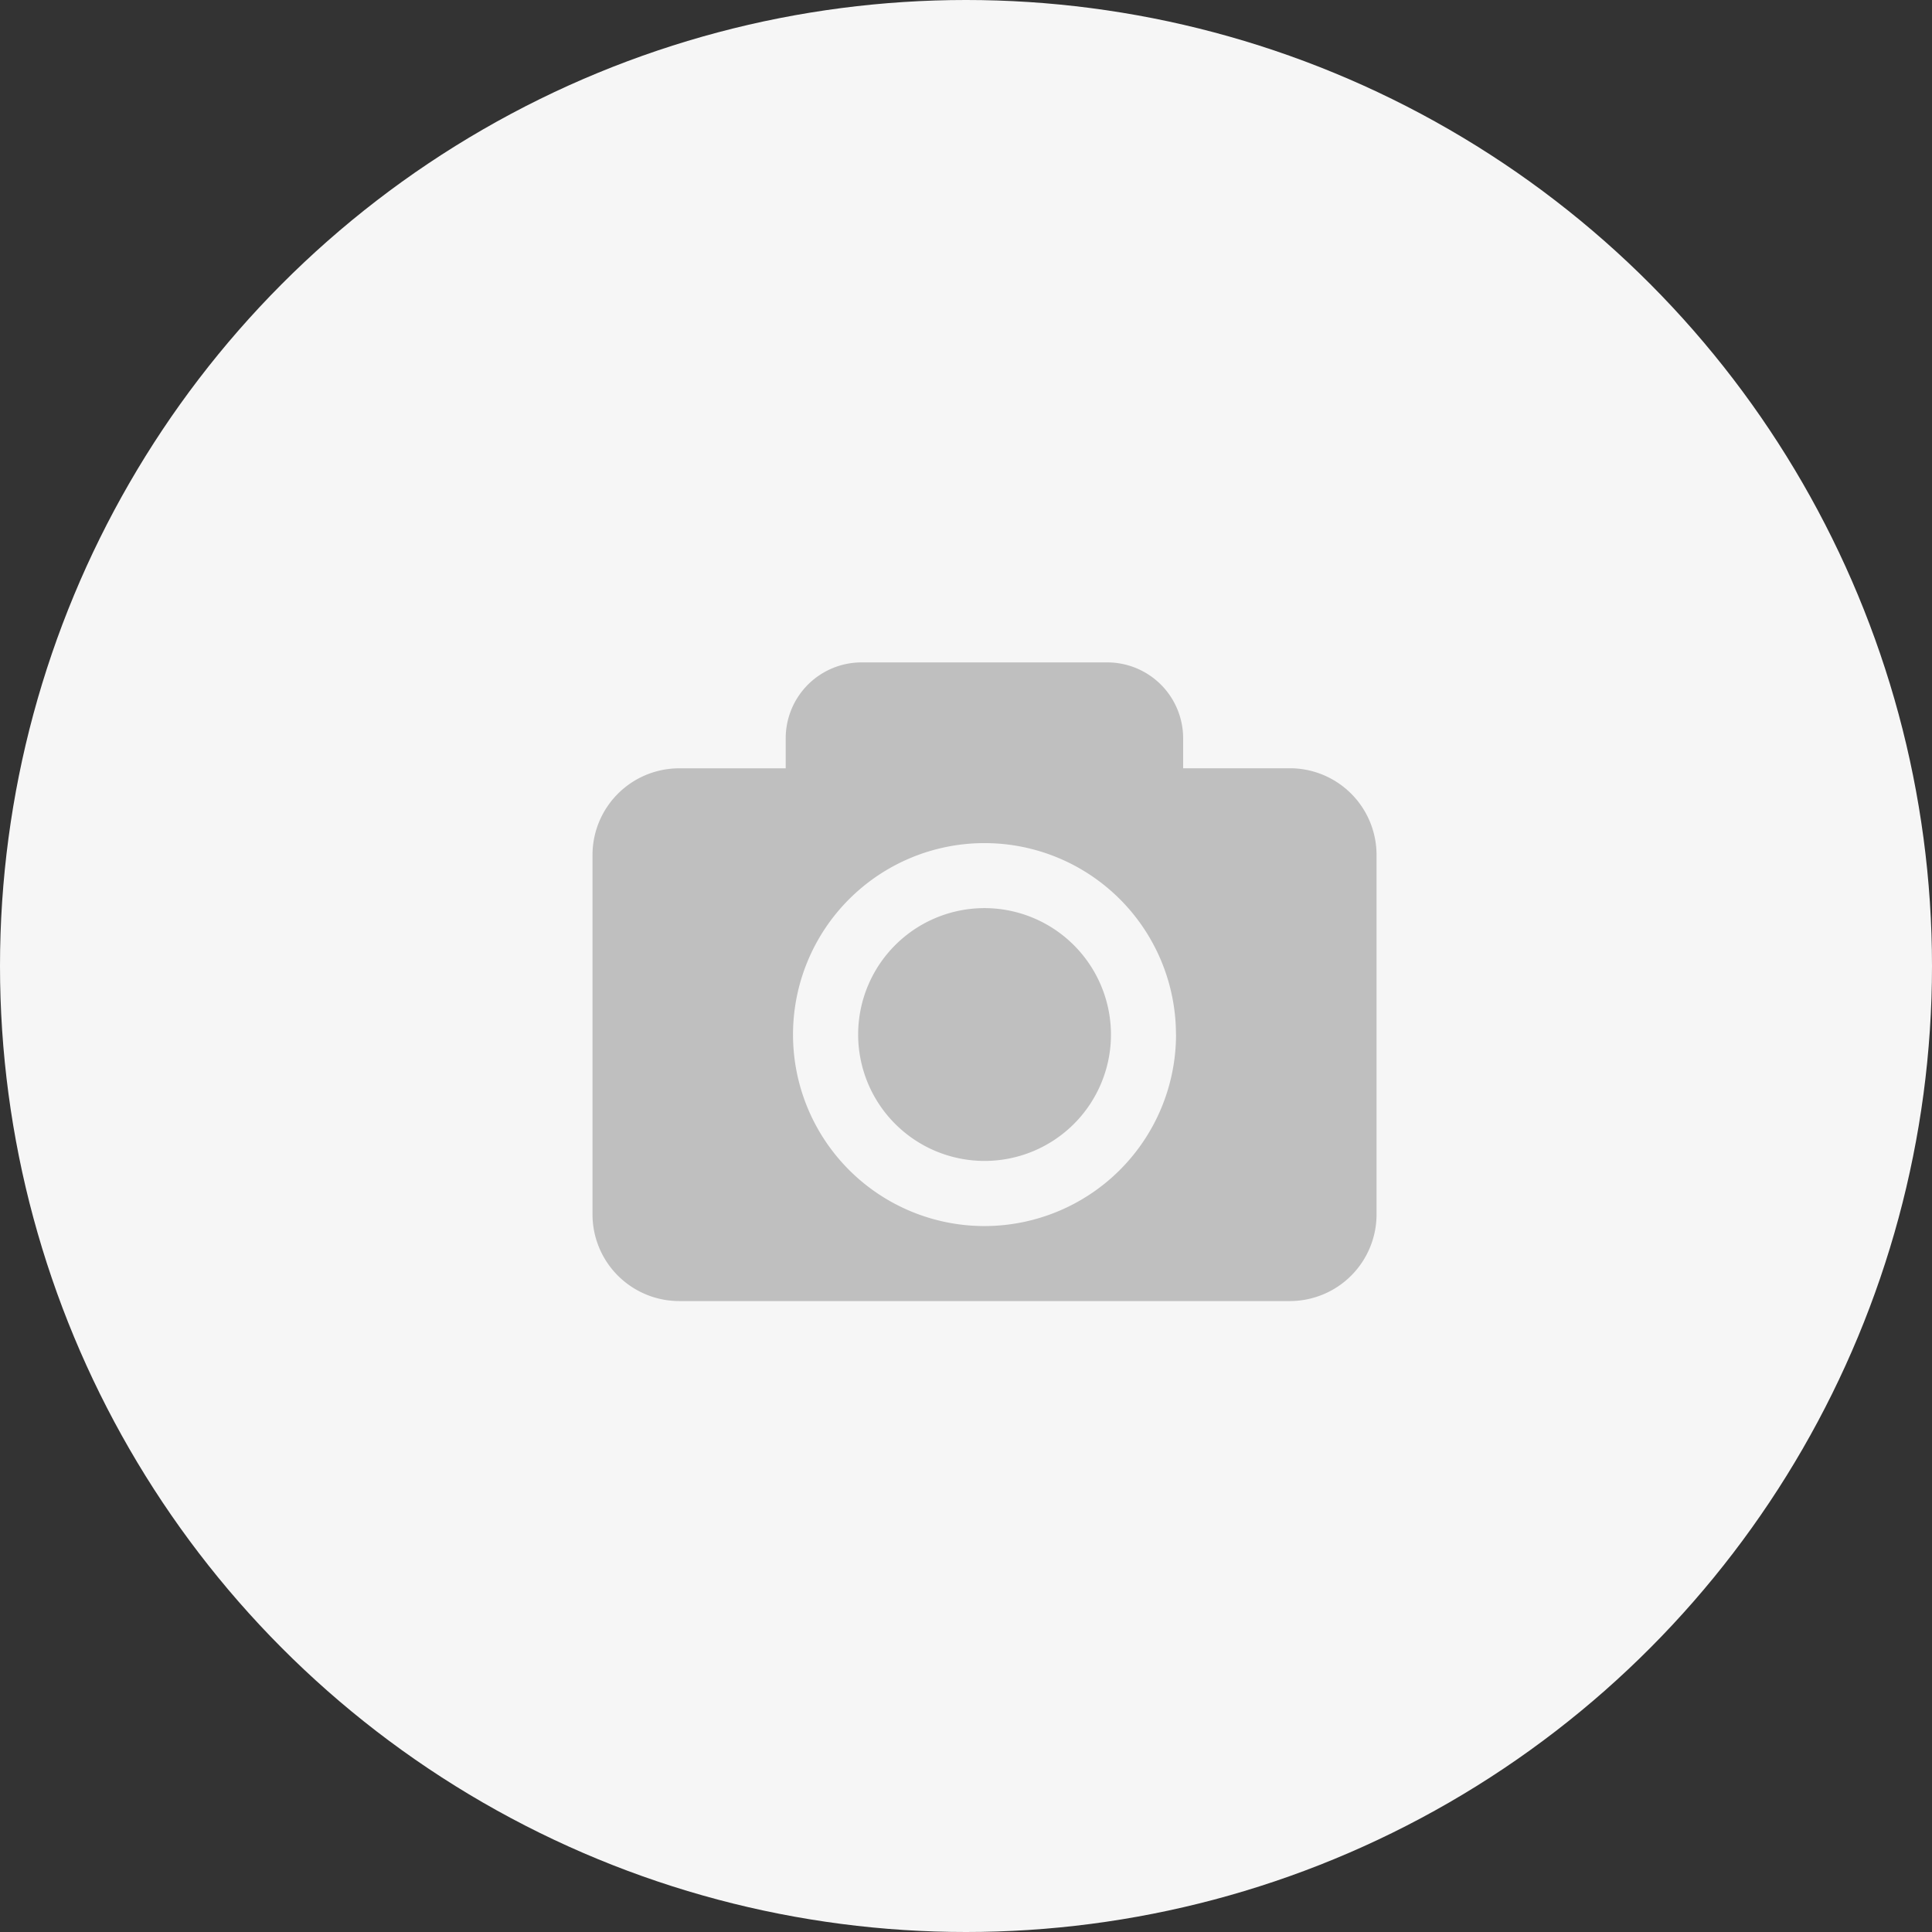 <svg xmlns="http://www.w3.org/2000/svg" width="28" height="28" viewBox="0 0 28 28">
  <rect x="0" y="0" width="28" height="28" fill="#333333" stroke="none"/>
  <g id="camera" transform="translate(0.229 0.363)">
    <circle id="Ellipse_1615" data-name="Ellipse 1615" cx="14" cy="14" r="14" transform="translate(-0.229 -0.363)" fill="#f6f6f6"/>
    <g id="photo-camera-interface-symbol-for-button" transform="translate(8.358 9.238)">
      <path id="Path_16133" data-name="Path 16133" d="M7.514,8.753A1.832,1.832,0,1,1,5.682,6.92,1.835,1.835,0,0,1,7.514,8.753Zm3.849-2.6v5.205a1.257,1.257,0,0,1-1.257,1.257H1.257A1.257,1.257,0,0,1,0,11.356V6.151A1.257,1.257,0,0,1,1.257,4.894H2.8V4.459a1.1,1.1,0,0,1,1.1-1.1h3.56a1.1,1.1,0,0,1,1.1,1.1v.434h1.546A1.257,1.257,0,0,1,11.363,6.151Zm-2.907,2.6a2.775,2.775,0,1,0-2.775,2.775A2.778,2.778,0,0,0,8.457,8.753Z" transform="translate(0 -3.36)" fill="#bfbfbf"/>
    </g>
  </g>
</svg>
